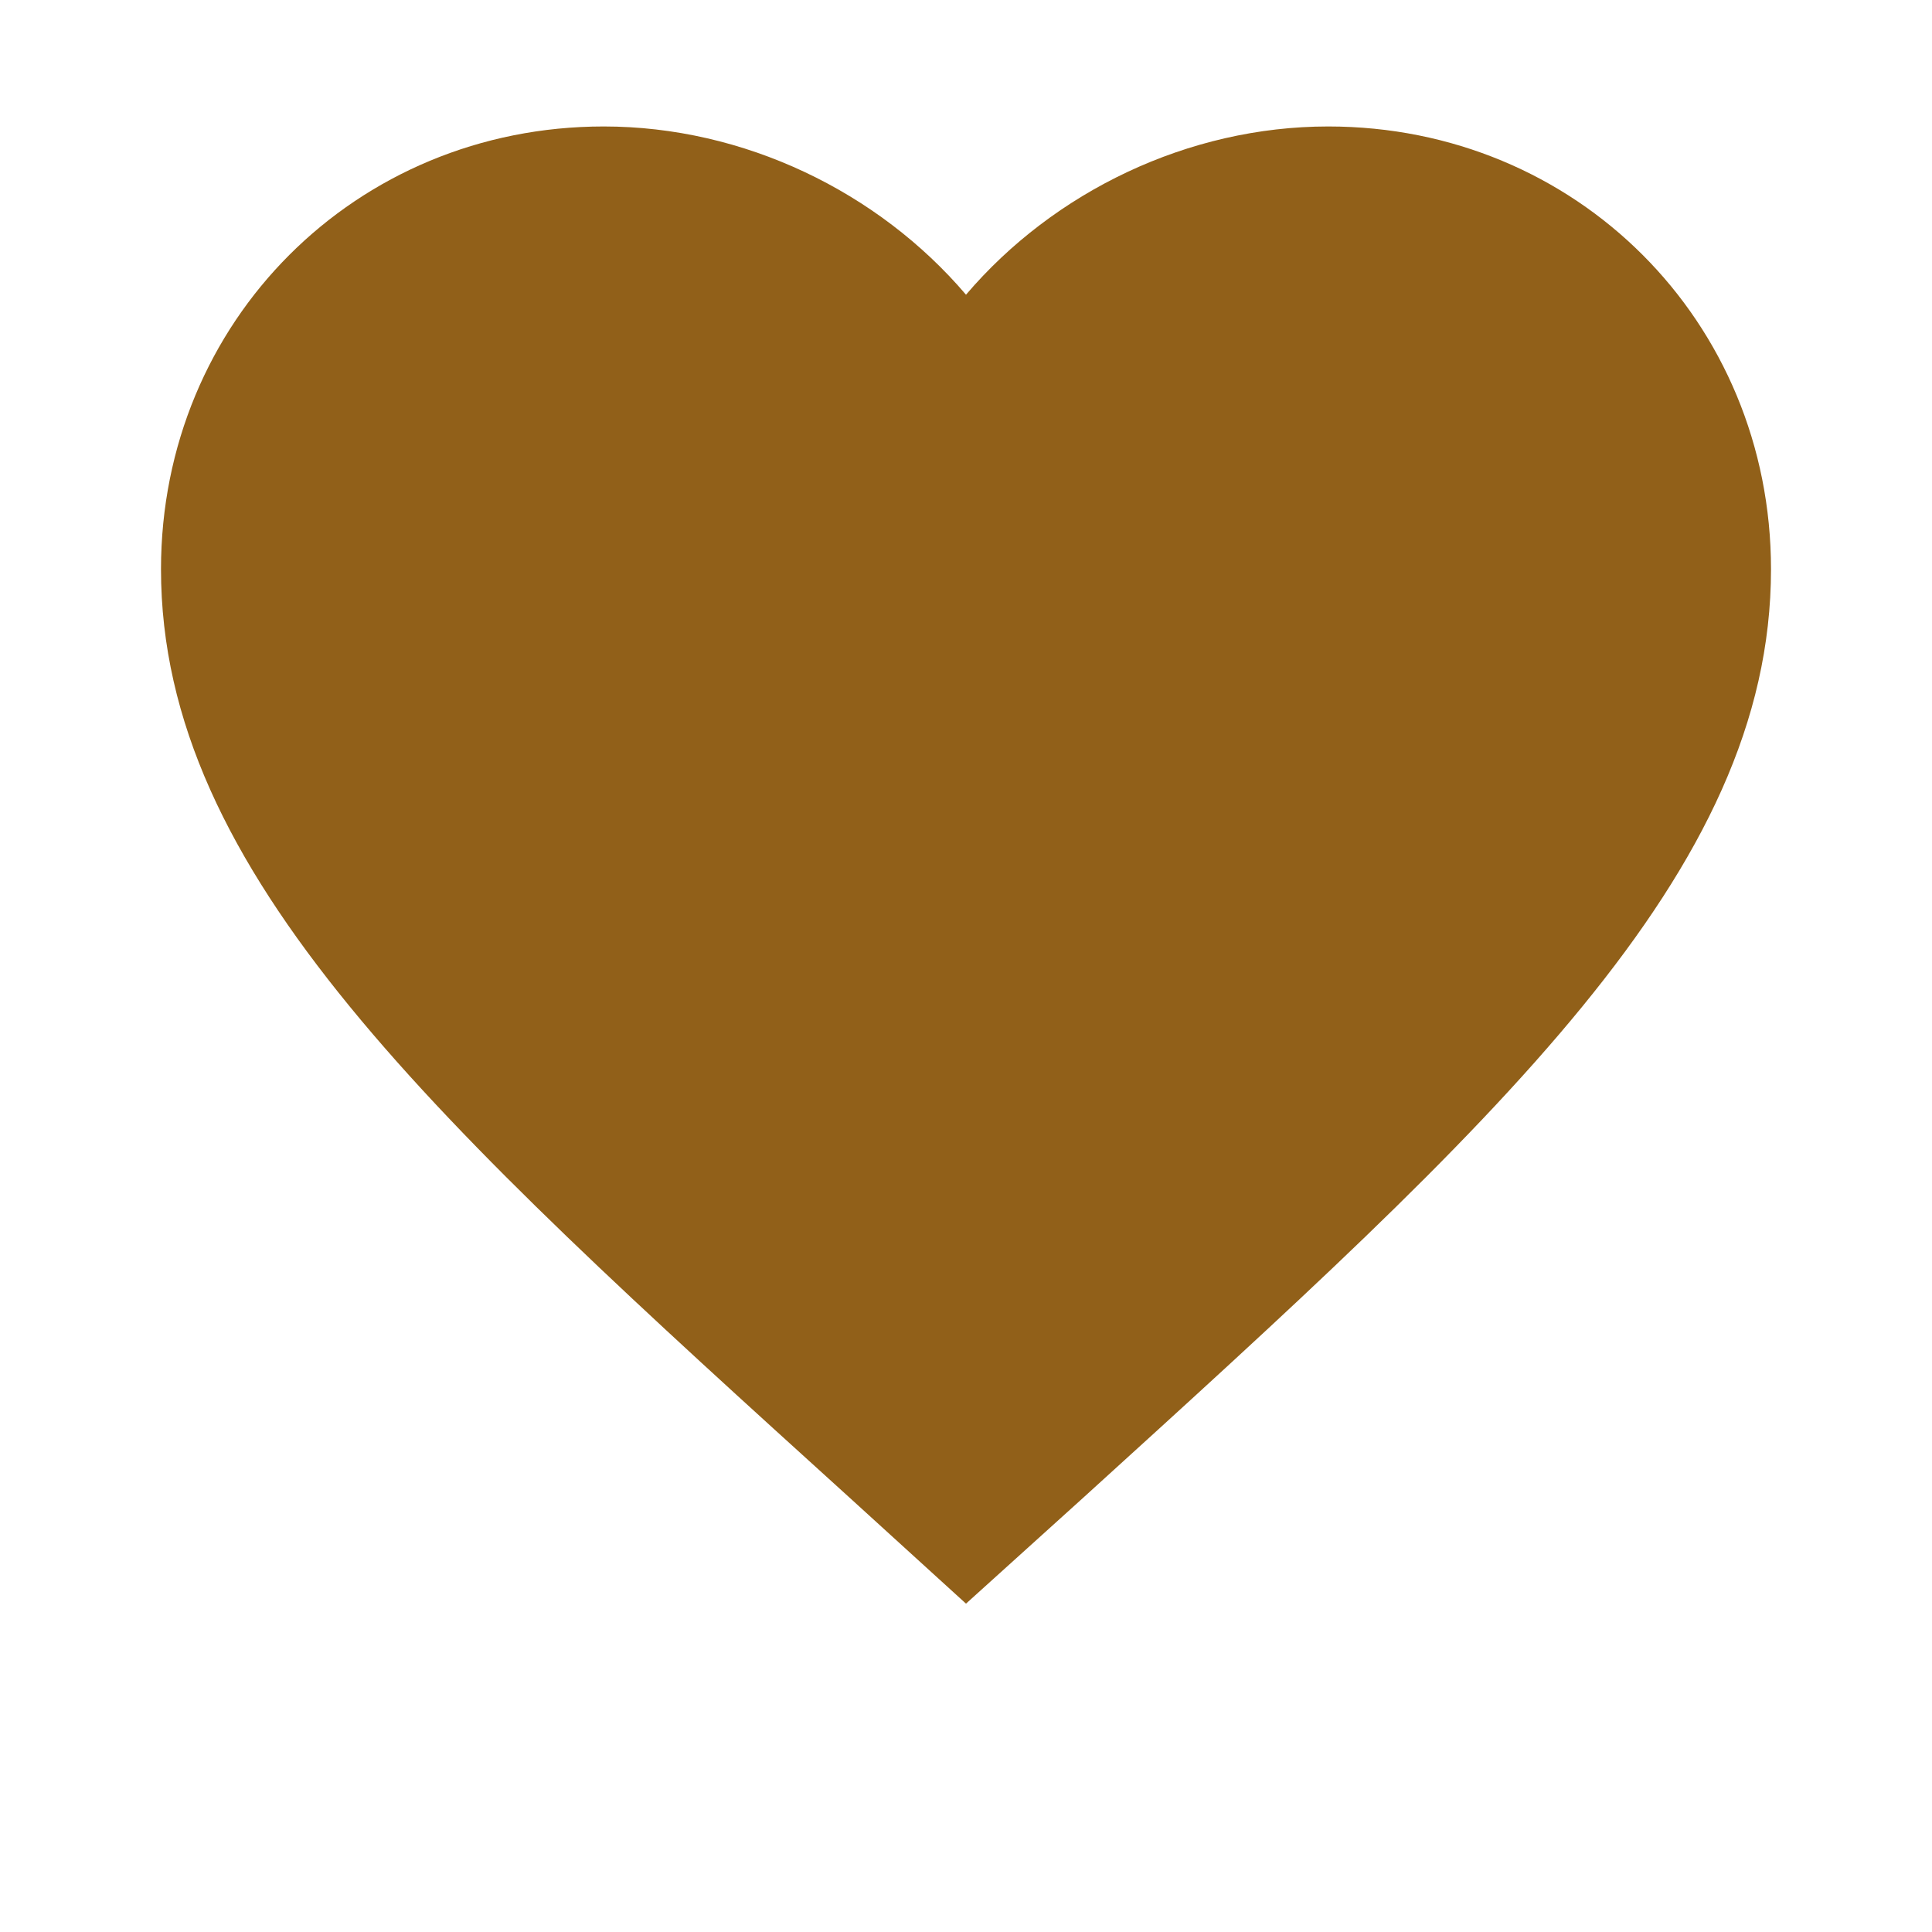 <svg xmlns="http://www.w3.org/2000/svg" height="24" width="24" fill="#000000" style=""><rect id="backgroundrect" width="100%" height="100%" x="0" y="0" fill="none" stroke="none"/><g class="currentLayer" style=""><title>Layer 1</title><path d="M0,0 h24 v24 H0 z" fill="none" id="svg_1" class=""/><path d="M12,19.921 l-1.45,-1.32 C5.4,13.931 2,10.851 2,7.071 C2,3.991 4.42,1.571 7.5,1.571 c1.74,0 3.41,0.81 4.5,2.09 C13.09,2.381 14.76,1.571 16.5,1.571 C19.58,1.571 22,3.991 22,7.071 c0,3.78 -3.4,6.86 -8.55,11.54 L12,19.921 z" id="svg_2" class="selected" fill="#916019" fill-opacity="1"/></g></svg>